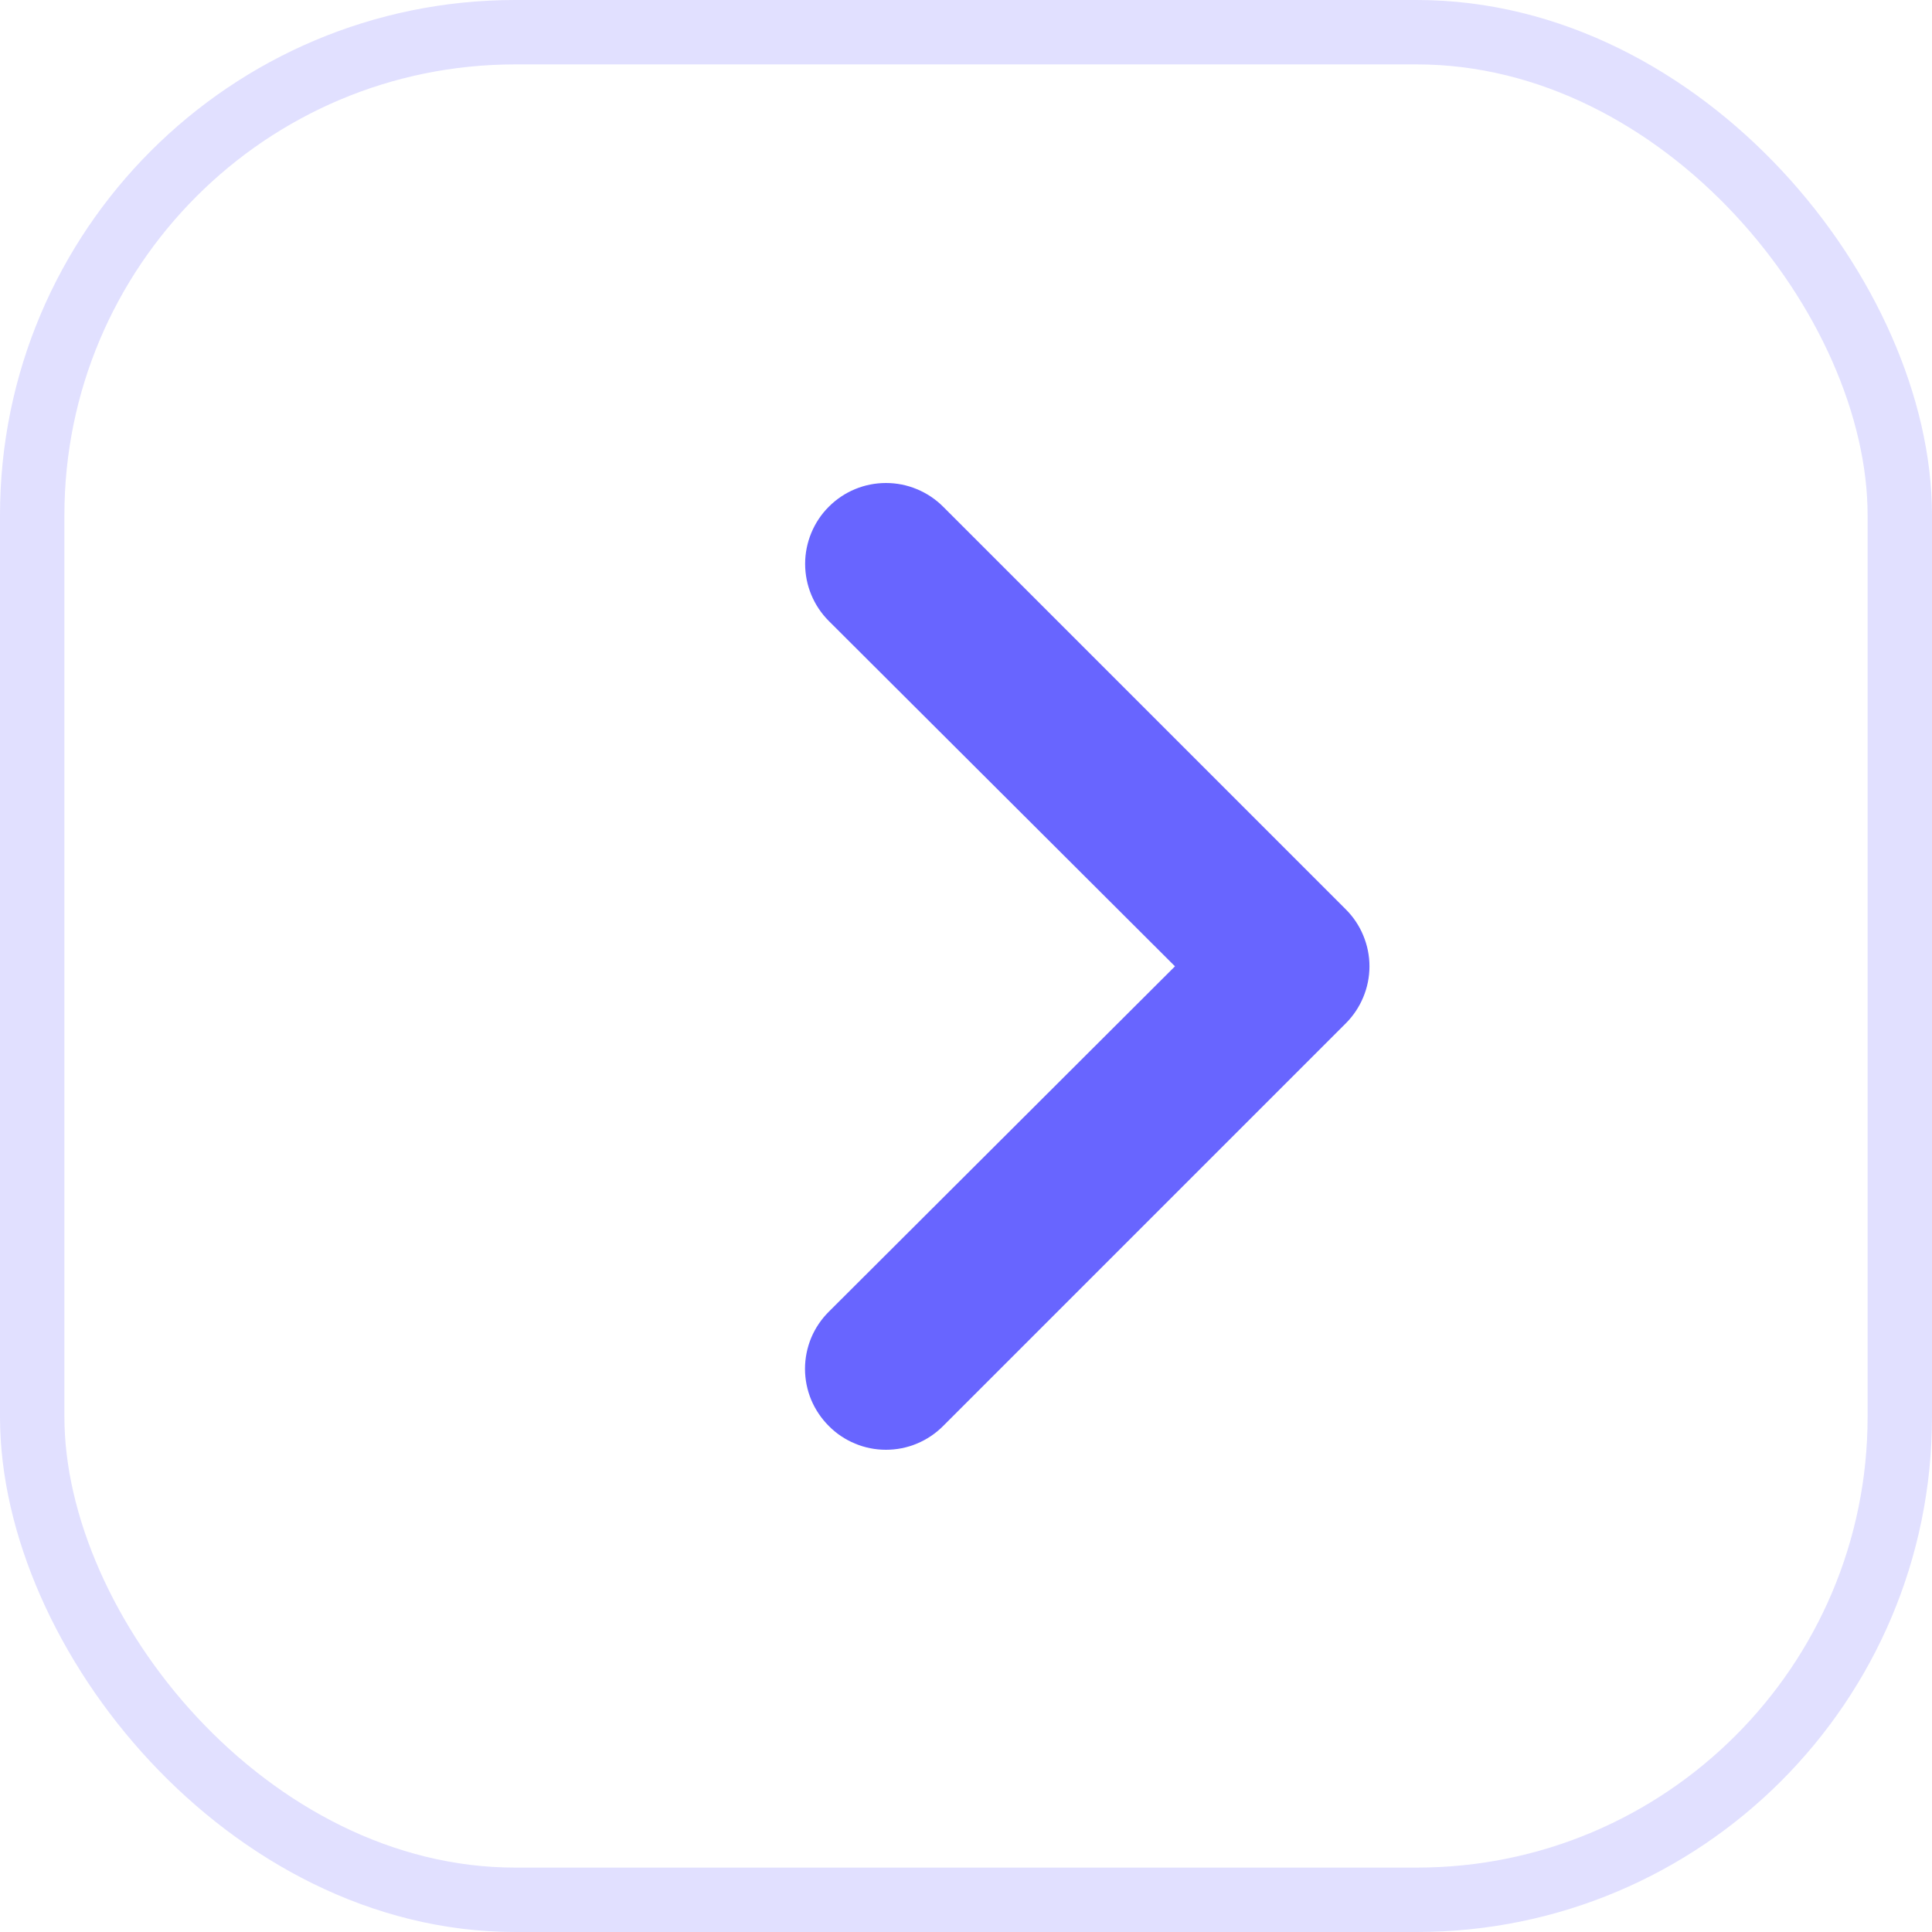 <svg xmlns="http://www.w3.org/2000/svg" width="30" height="30" viewBox="0 0 30 30" fill="none">
  <g filter="url(#filter0_i_42_285)">
    <rect width="30" height="30" rx="8" fill="white"/>
  </g>
  <rect x="0.5" y="0.5" width="29" height="29" rx="7.5" stroke="#E1E0FF"/>
  <path d="M20.895 14.118L14.645 7.868C14.528 7.751 14.39 7.659 14.238 7.596C14.085 7.532 13.922 7.5 13.757 7.5C13.424 7.5 13.105 7.632 12.87 7.868C12.753 7.984 12.661 8.123 12.598 8.275C12.535 8.427 12.502 8.59 12.502 8.755C12.502 9.088 12.634 9.407 12.87 9.643L18.245 15.005L12.87 20.368C12.753 20.484 12.66 20.622 12.596 20.774C12.533 20.927 12.5 21.09 12.5 21.255C12.5 21.42 12.533 21.584 12.596 21.736C12.66 21.888 12.753 22.026 12.87 22.143C12.986 22.26 13.124 22.353 13.277 22.416C13.429 22.48 13.592 22.512 13.757 22.512C13.922 22.512 14.086 22.48 14.238 22.416C14.39 22.353 14.528 22.26 14.645 22.143L20.895 15.893C21.012 15.776 21.105 15.638 21.168 15.486C21.232 15.334 21.265 15.17 21.265 15.005C21.265 14.84 21.232 14.677 21.168 14.524C21.105 14.372 21.012 14.234 20.895 14.118Z" fill="#6865FF"/>
  <defs>
    <filter id="filter0_i_42_285" x="0" y="0" width="30" height="30" filterUnits="userSpaceOnUse" color-interpolation-filters="sRGB">
      <feFlood flood-opacity="0" result="BackgroundImageFix"/>
      <feBlend mode="normal" in="SourceGraphic" in2="BackgroundImageFix" result="shape"/>
      <feColorMatrix in="SourceAlpha" type="matrix" values="0 0 0 0 0 0 0 0 0 0 0 0 0 0 0 0 0 0 127 0" result="hardAlpha"/>
      <feOffset/>
      <feGaussianBlur stdDeviation="1.75"/>
      <feComposite in2="hardAlpha" operator="arithmetic" k2="-1" k3="1"/>
      <feColorMatrix type="matrix" values="0 0 0 0 0.211 0 0 0 0 0.196 0 0 0 0 1 0 0 0 0.5 0"/>
      <feBlend mode="normal" in2="shape" result="effect1_innerShadow_42_285"/>
    </filter>
  </defs>
</svg>
